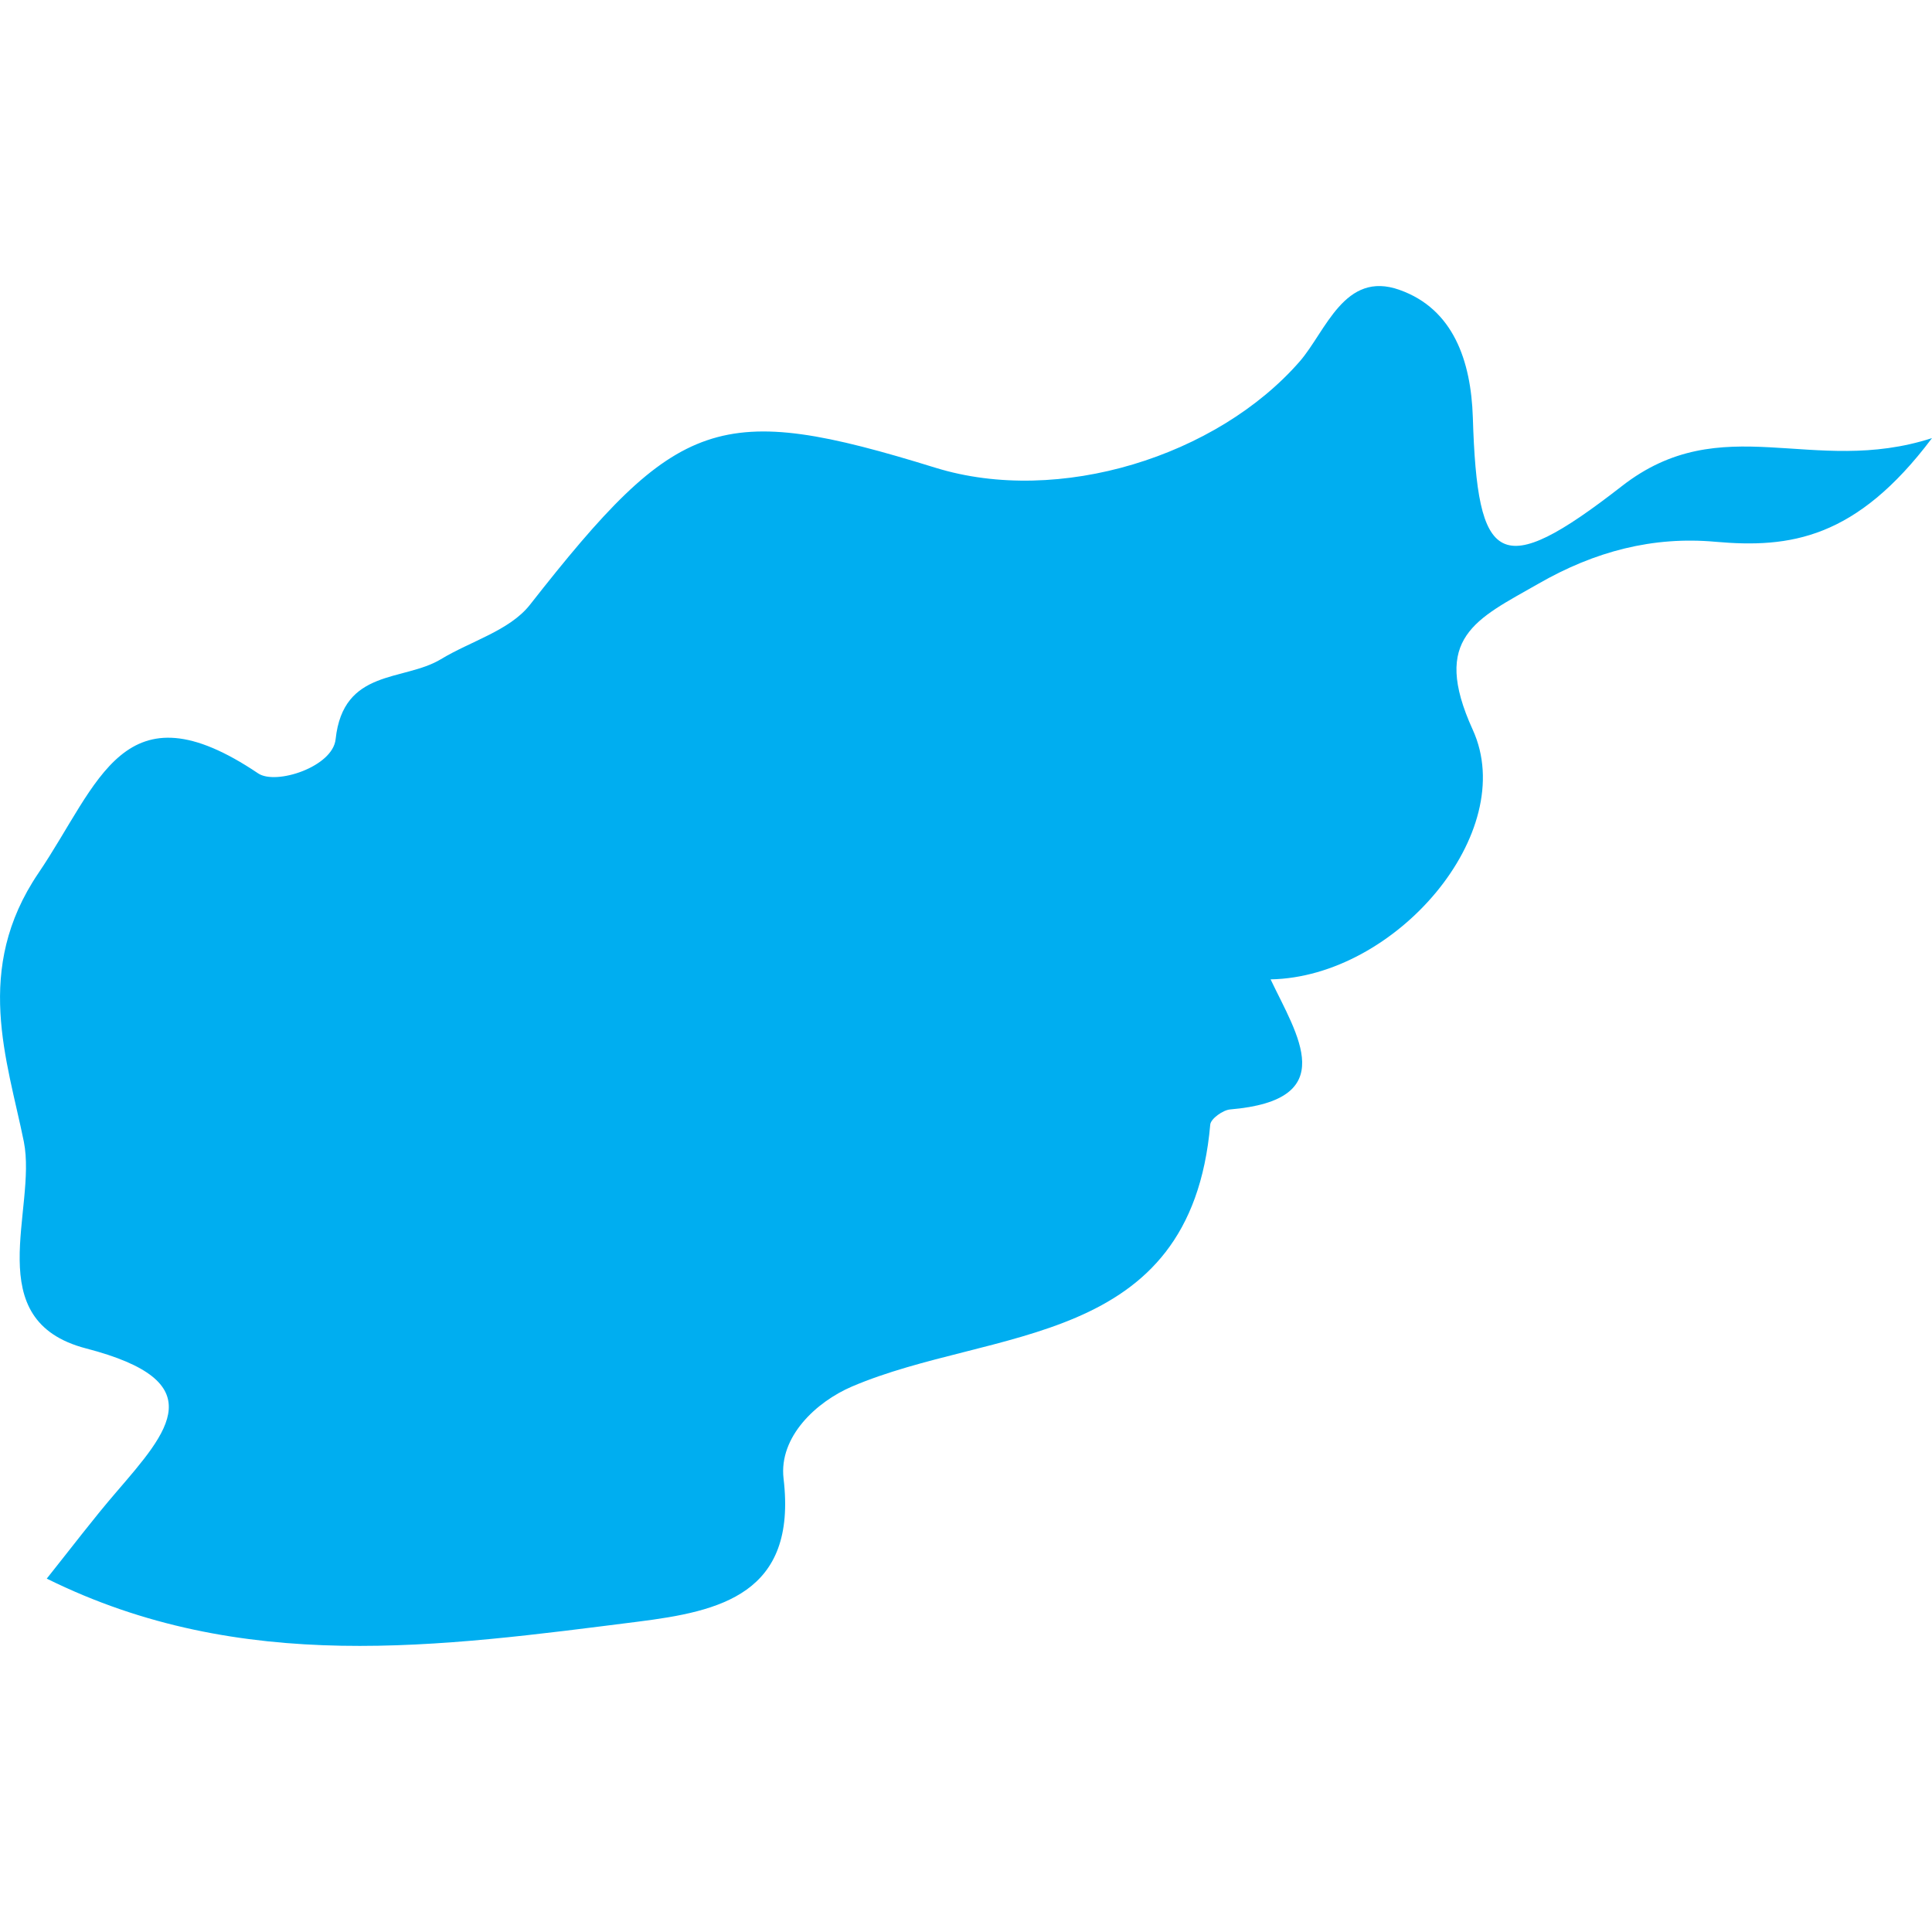 <?xml version="1.0" encoding="iso-8859-1"?>
<!-- Generator: Adobe Illustrator 16.0.0, SVG Export Plug-In . SVG Version: 6.00 Build 0)  -->
<!DOCTYPE svg PUBLIC "-//W3C//DTD SVG 1.1//EN" "http://www.w3.org/Graphics/SVG/1.1/DTD/svg11.dtd">
<svg version="1.1" id="Capa_1" xmlns="http://www.w3.org/2000/svg"  x="0px" y="0px"
	 width="22.191px" height="22.192px" viewBox="0 0 22.191 22.192" style="enable-background:new 0 0 22.191 22.192;"
	 xml:space="preserve">
<g>
	<path style="fill:#00aef0;"  d="M18.627,5.585c-1.408,1.096-1.658,0.908-1.71-0.791c-0.021-0.649-0.224-1.245-0.841-1.464
		c-0.633-0.227-0.846,0.474-1.147,0.821c-0.95,1.09-2.766,1.659-4.183,1.222c-2.49-0.771-2.958-0.596-4.661,1.576
		C5.851,7.244,5.404,7.365,5.062,7.573C4.633,7.83,3.943,7.676,3.855,8.49c-0.032,0.318-0.686,0.531-0.89,0.393
		C1.415,7.84,1.14,8.998,0.441,10.029c-0.749,1.106-0.358,2.144-0.167,3.085c0.154,0.778-0.52,2.052,0.714,2.374
		c1.464,0.38,0.953,0.946,0.347,1.651c-0.263,0.305-0.506,0.627-0.798,0.993c2.24,1.11,4.521,0.781,6.787,0.495
		C8.268,18.508,9.158,18.312,9,16.983c-0.056-0.481,0.377-0.882,0.785-1.057c1.611-0.688,3.889-0.425,4.116-3.01
		c0.007-0.067,0.146-0.166,0.228-0.173c1.281-0.108,0.771-0.851,0.465-1.494c1.435-0.025,2.861-1.686,2.322-2.867
		c-0.483-1.06,0.041-1.27,0.75-1.675c0.653-0.376,1.322-0.549,2.039-0.484c0.851,0.075,1.614-0.03,2.486-1.191
		C20.817,5.477,19.782,4.684,18.627,5.585z"/>
</g>
<g>
</g>
<g>
</g>
<g>
</g>
<g>
</g>
<g>
</g>
<g>
</g>
<g>
</g>
<g>
</g>
<g>
</g>
<g>
</g>
<g>
</g>
<g>
</g>
<g>
</g>
<g>
</g>
<g>
</g>
</svg>

